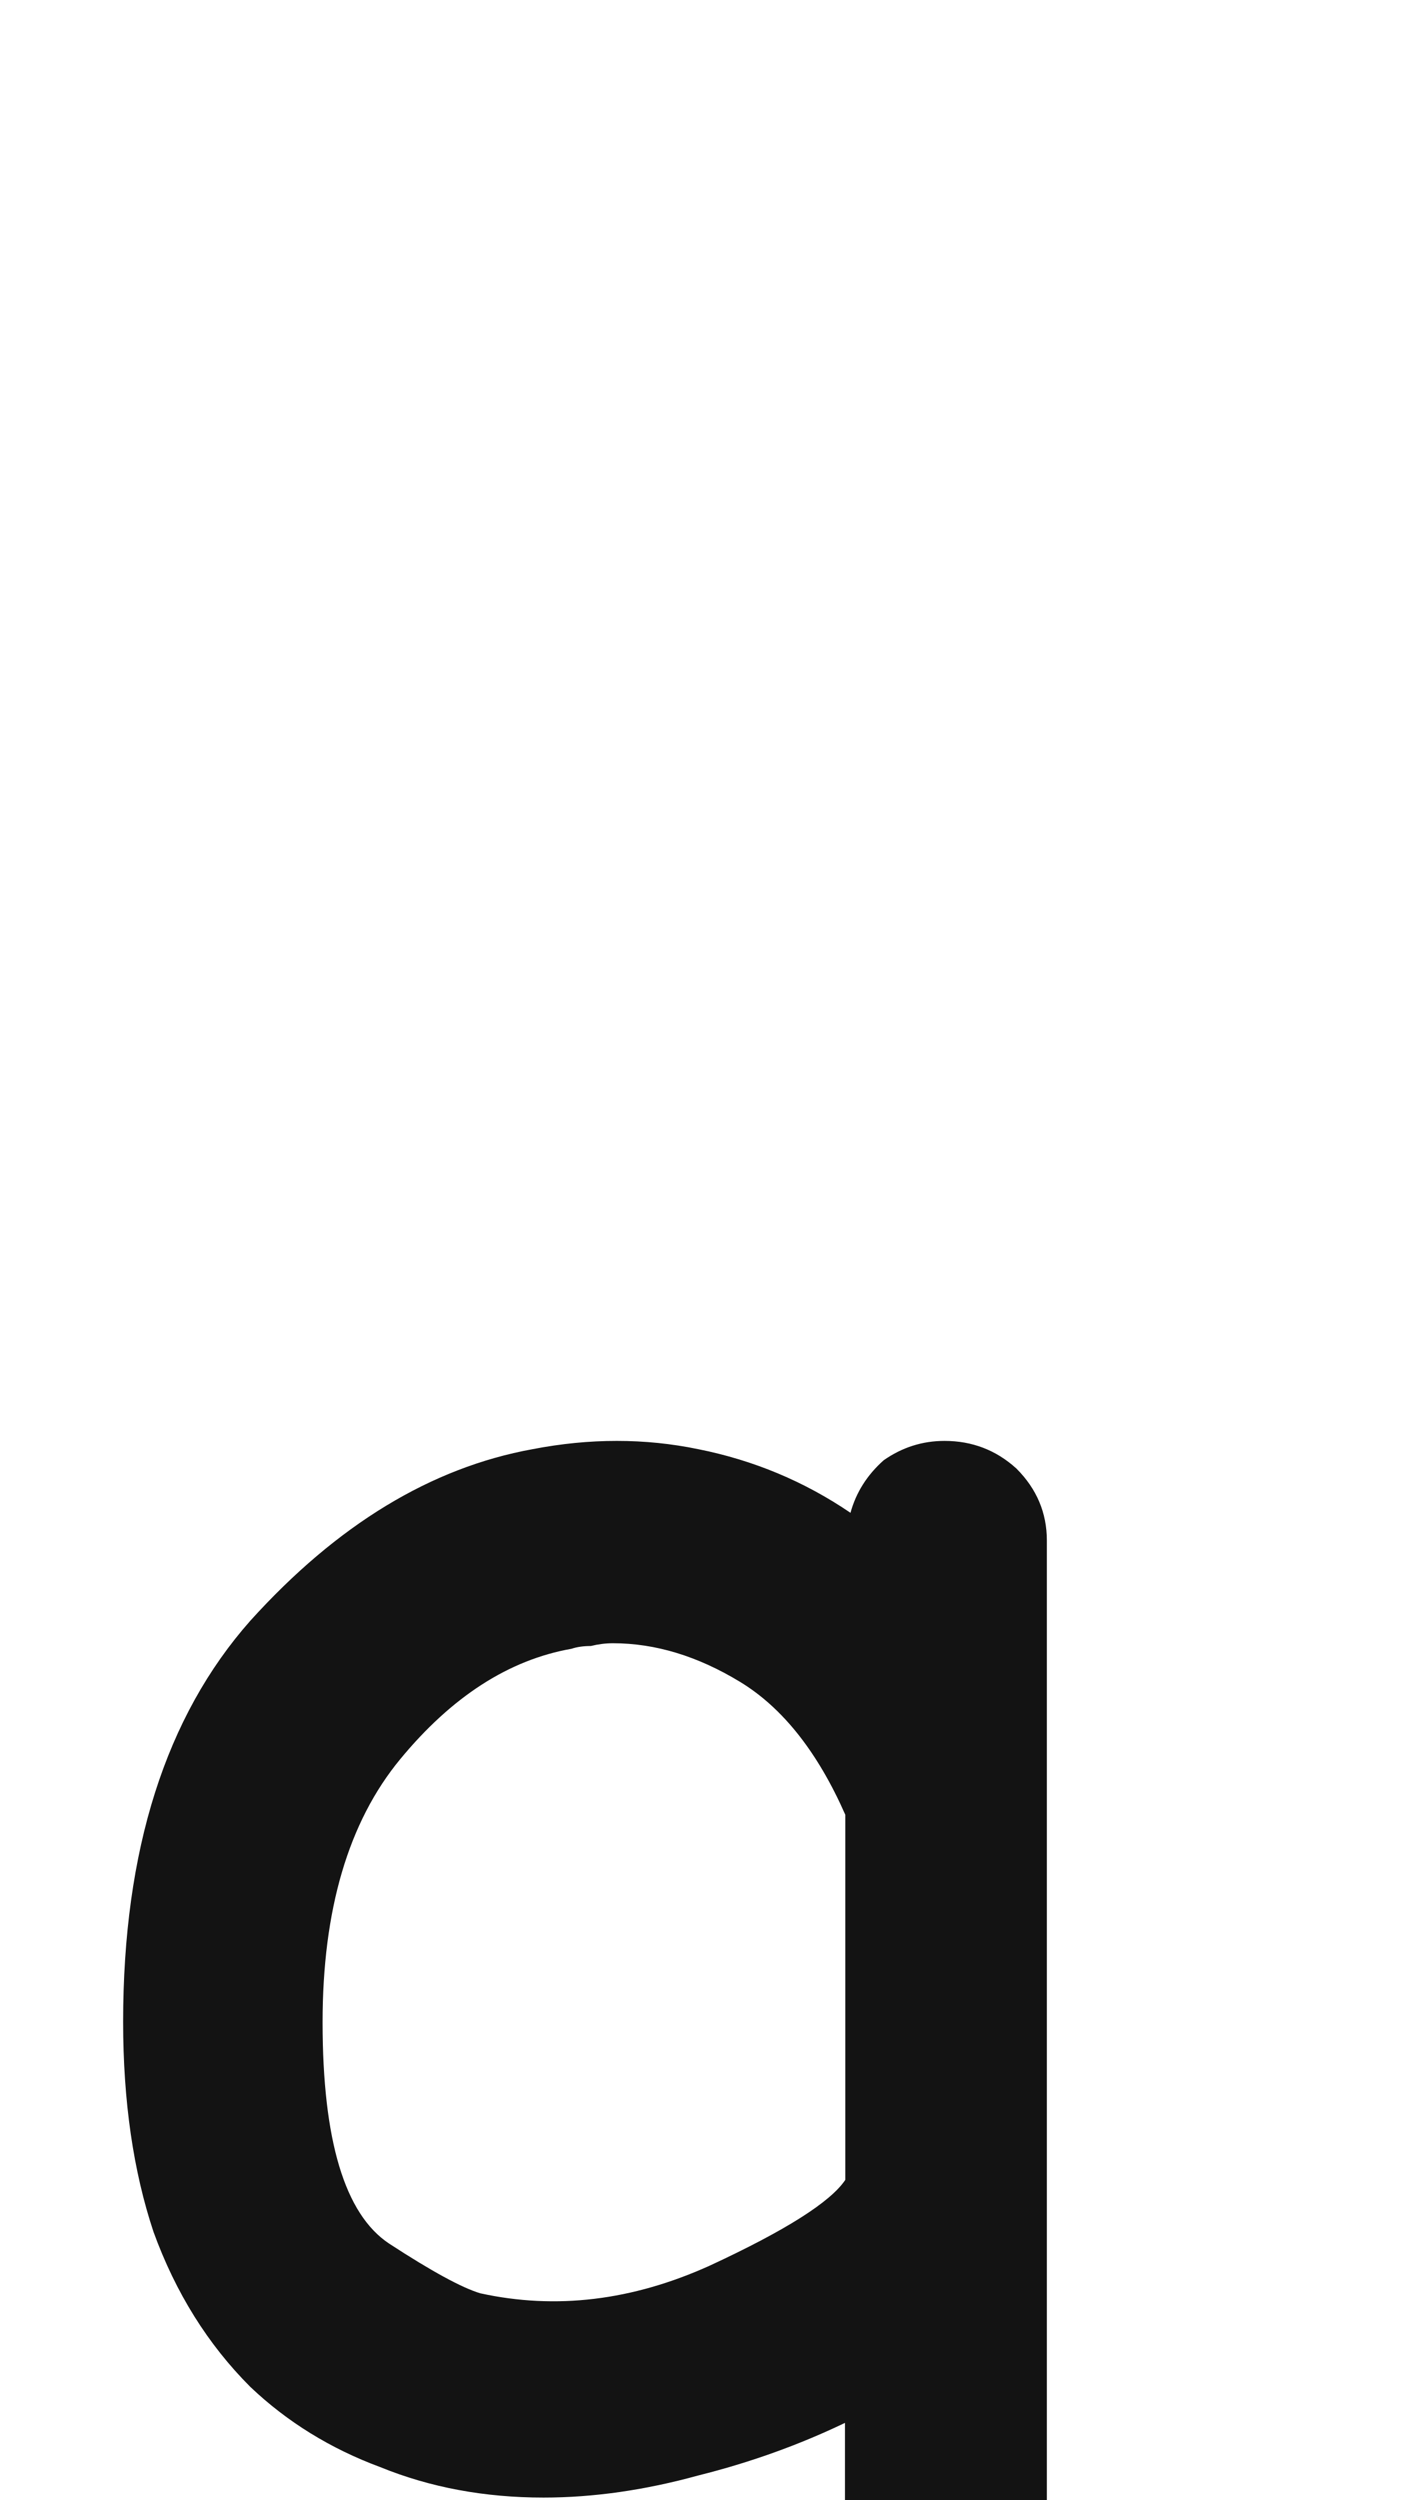 <svg xmlns="http://www.w3.org/2000/svg" width="115" height="203" viewBox="0 0 115 203"><path fill="#131313" d="M3953.09,230.824 C3954.737,232.322 3955.561,234.193 3955.561,236.439 C3955.561,238.835 3954.737,240.782 3953.09,242.279 C3948.747,246.622 3942.234,253.135 3933.549,261.82 C3932.8,262.569 3931.902,263.168 3930.854,263.617 C3929.805,264.066 3928.757,264.291 3927.709,264.291 C3927.26,264.291 3926.736,264.216 3926.137,264.066 C3925.688,264.066 3925.163,263.917 3924.564,263.617 C3923.067,263.018 3921.869,262.045 3920.971,260.697 C3920.072,259.35 3919.623,257.852 3919.623,256.205 C3919.623,239.434 3919.623,230.278 3919.623,196.736 C3915.88,198.533 3911.911,199.956 3907.719,201.004 C3903.376,202.202 3899.184,202.801 3895.141,202.801 C3890.349,202.801 3885.932,201.977 3881.889,200.33 C3877.846,198.833 3874.327,196.661 3871.332,193.816 C3867.888,190.372 3865.268,186.18 3863.471,181.238 C3861.824,176.297 3861,170.607 3861,164.168 C3861,150.242 3864.444,139.386 3871.332,131.6 C3878.37,123.813 3886.007,119.171 3894.242,117.674 C3898.884,116.775 3903.376,116.775 3907.719,117.674 C3912.211,118.572 3916.329,120.294 3920.072,122.84 C3920.521,121.193 3921.42,119.77 3922.768,118.572 C3924.265,117.524 3925.912,117 3927.709,117 C3929.955,117 3931.902,117.749 3933.549,119.246 C3935.196,120.893 3936.02,122.84 3936.02,125.086 C3936.02,128.53 3936.02,131.974 3936.02,135.418 C3936.02,138.712 3936.02,142.081 3936.02,145.525 C3936.02,169.334 3936.02,188.972 3936.02,236.439 C3937.217,235.242 3939.089,233.37 3941.635,230.824 C3943.132,229.177 3945.004,228.354 3947.25,228.354 C3949.496,228.354 3951.443,229.177 3953.09,230.824 Z M3919.65,160.607 C3919.65,157.613 3919.65,153.195 3919.65,147.355 C3917.404,142.264 3914.559,138.671 3911.115,136.574 C3907.671,134.478 3904.227,133.43 3900.783,133.43 C3900.184,133.43 3899.585,133.505 3898.986,133.654 C3898.387,133.654 3897.863,133.729 3897.414,133.879 C3892.323,134.777 3887.681,137.772 3883.488,142.863 C3879.296,147.954 3877.199,155.067 3877.199,164.201 C3877.199,173.785 3878.996,179.774 3882.59,182.17 C3886.034,184.416 3888.505,185.764 3890.002,186.213 C3896.141,187.561 3902.355,186.812 3908.645,183.967 C3914.784,181.122 3918.452,178.801 3919.65,177.004 C3919.65,174.159 3919.65,171.389 3919.65,168.693 C3919.65,165.998 3919.65,163.303 3919.65,160.607 Z" transform="translate(-3851)"/></svg>